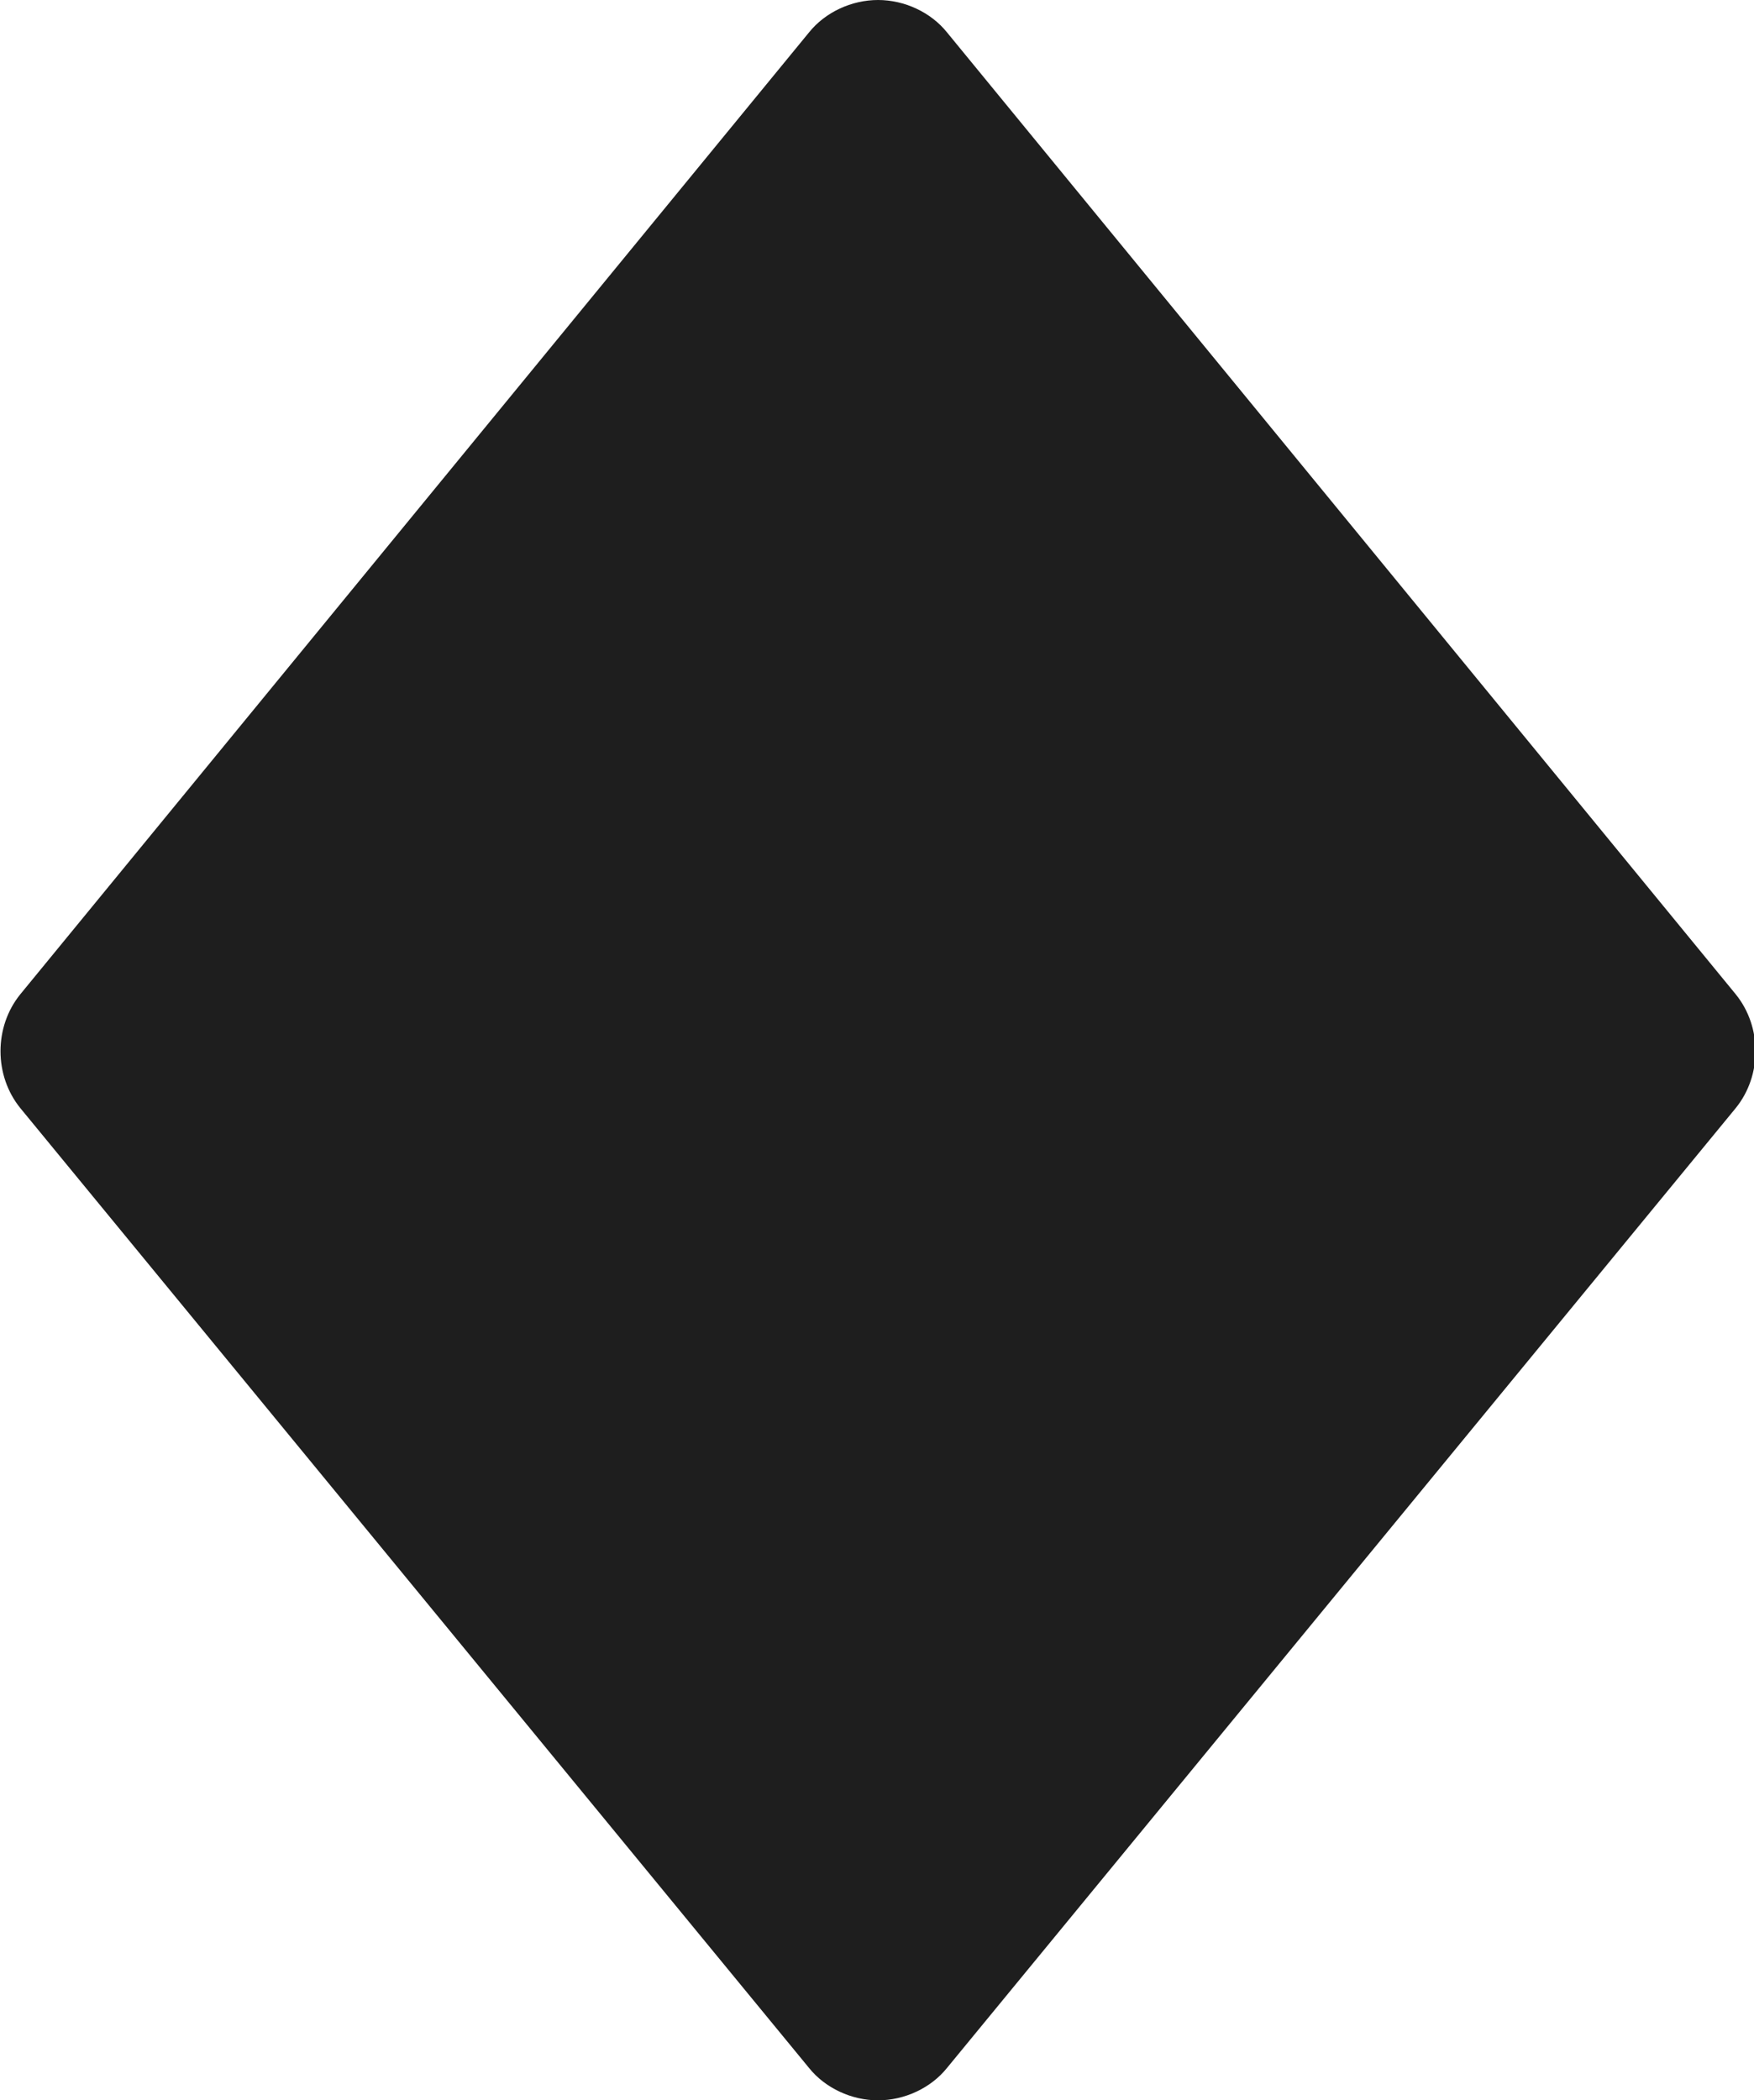 <?xml version="1.0" encoding="utf-8"?>
<!-- Generator: Adobe Illustrator 26.5.2, SVG Export Plug-In . SVG Version: 6.00 Build 0)  -->
<svg version="1.1" id="Ebene_2_00000026882280080865585890000002090758612660636593_"
	 xmlns="http://www.w3.org/2000/svg" xmlns:xlink="http://www.w3.org/1999/xlink" x="0px" y="0px" viewBox="0 0 86.3 103.3"
	 style="enable-background:new 0 0 86.3 103.3;" xml:space="preserve">
<style type="text/css">
	.st0{fill:#1E1E1E;}
</style>
<g id="_ąĎĽh_1">
	<path class="st0" d="M46.6,1.6c-0.8-1-2.1-1.6-3.4-1.6s-2.6,0.6-3.4,1.6L1,48.9c-1.3,1.6-1.3,4,0,5.6l38.8,47.2
		c0.8,1,2.1,1.6,3.4,1.6s2.6-0.6,3.4-1.6l38.8-47.2c1.3-1.6,1.3-4,0-5.6L46.6,1.6z"/>
</g>
</svg>
